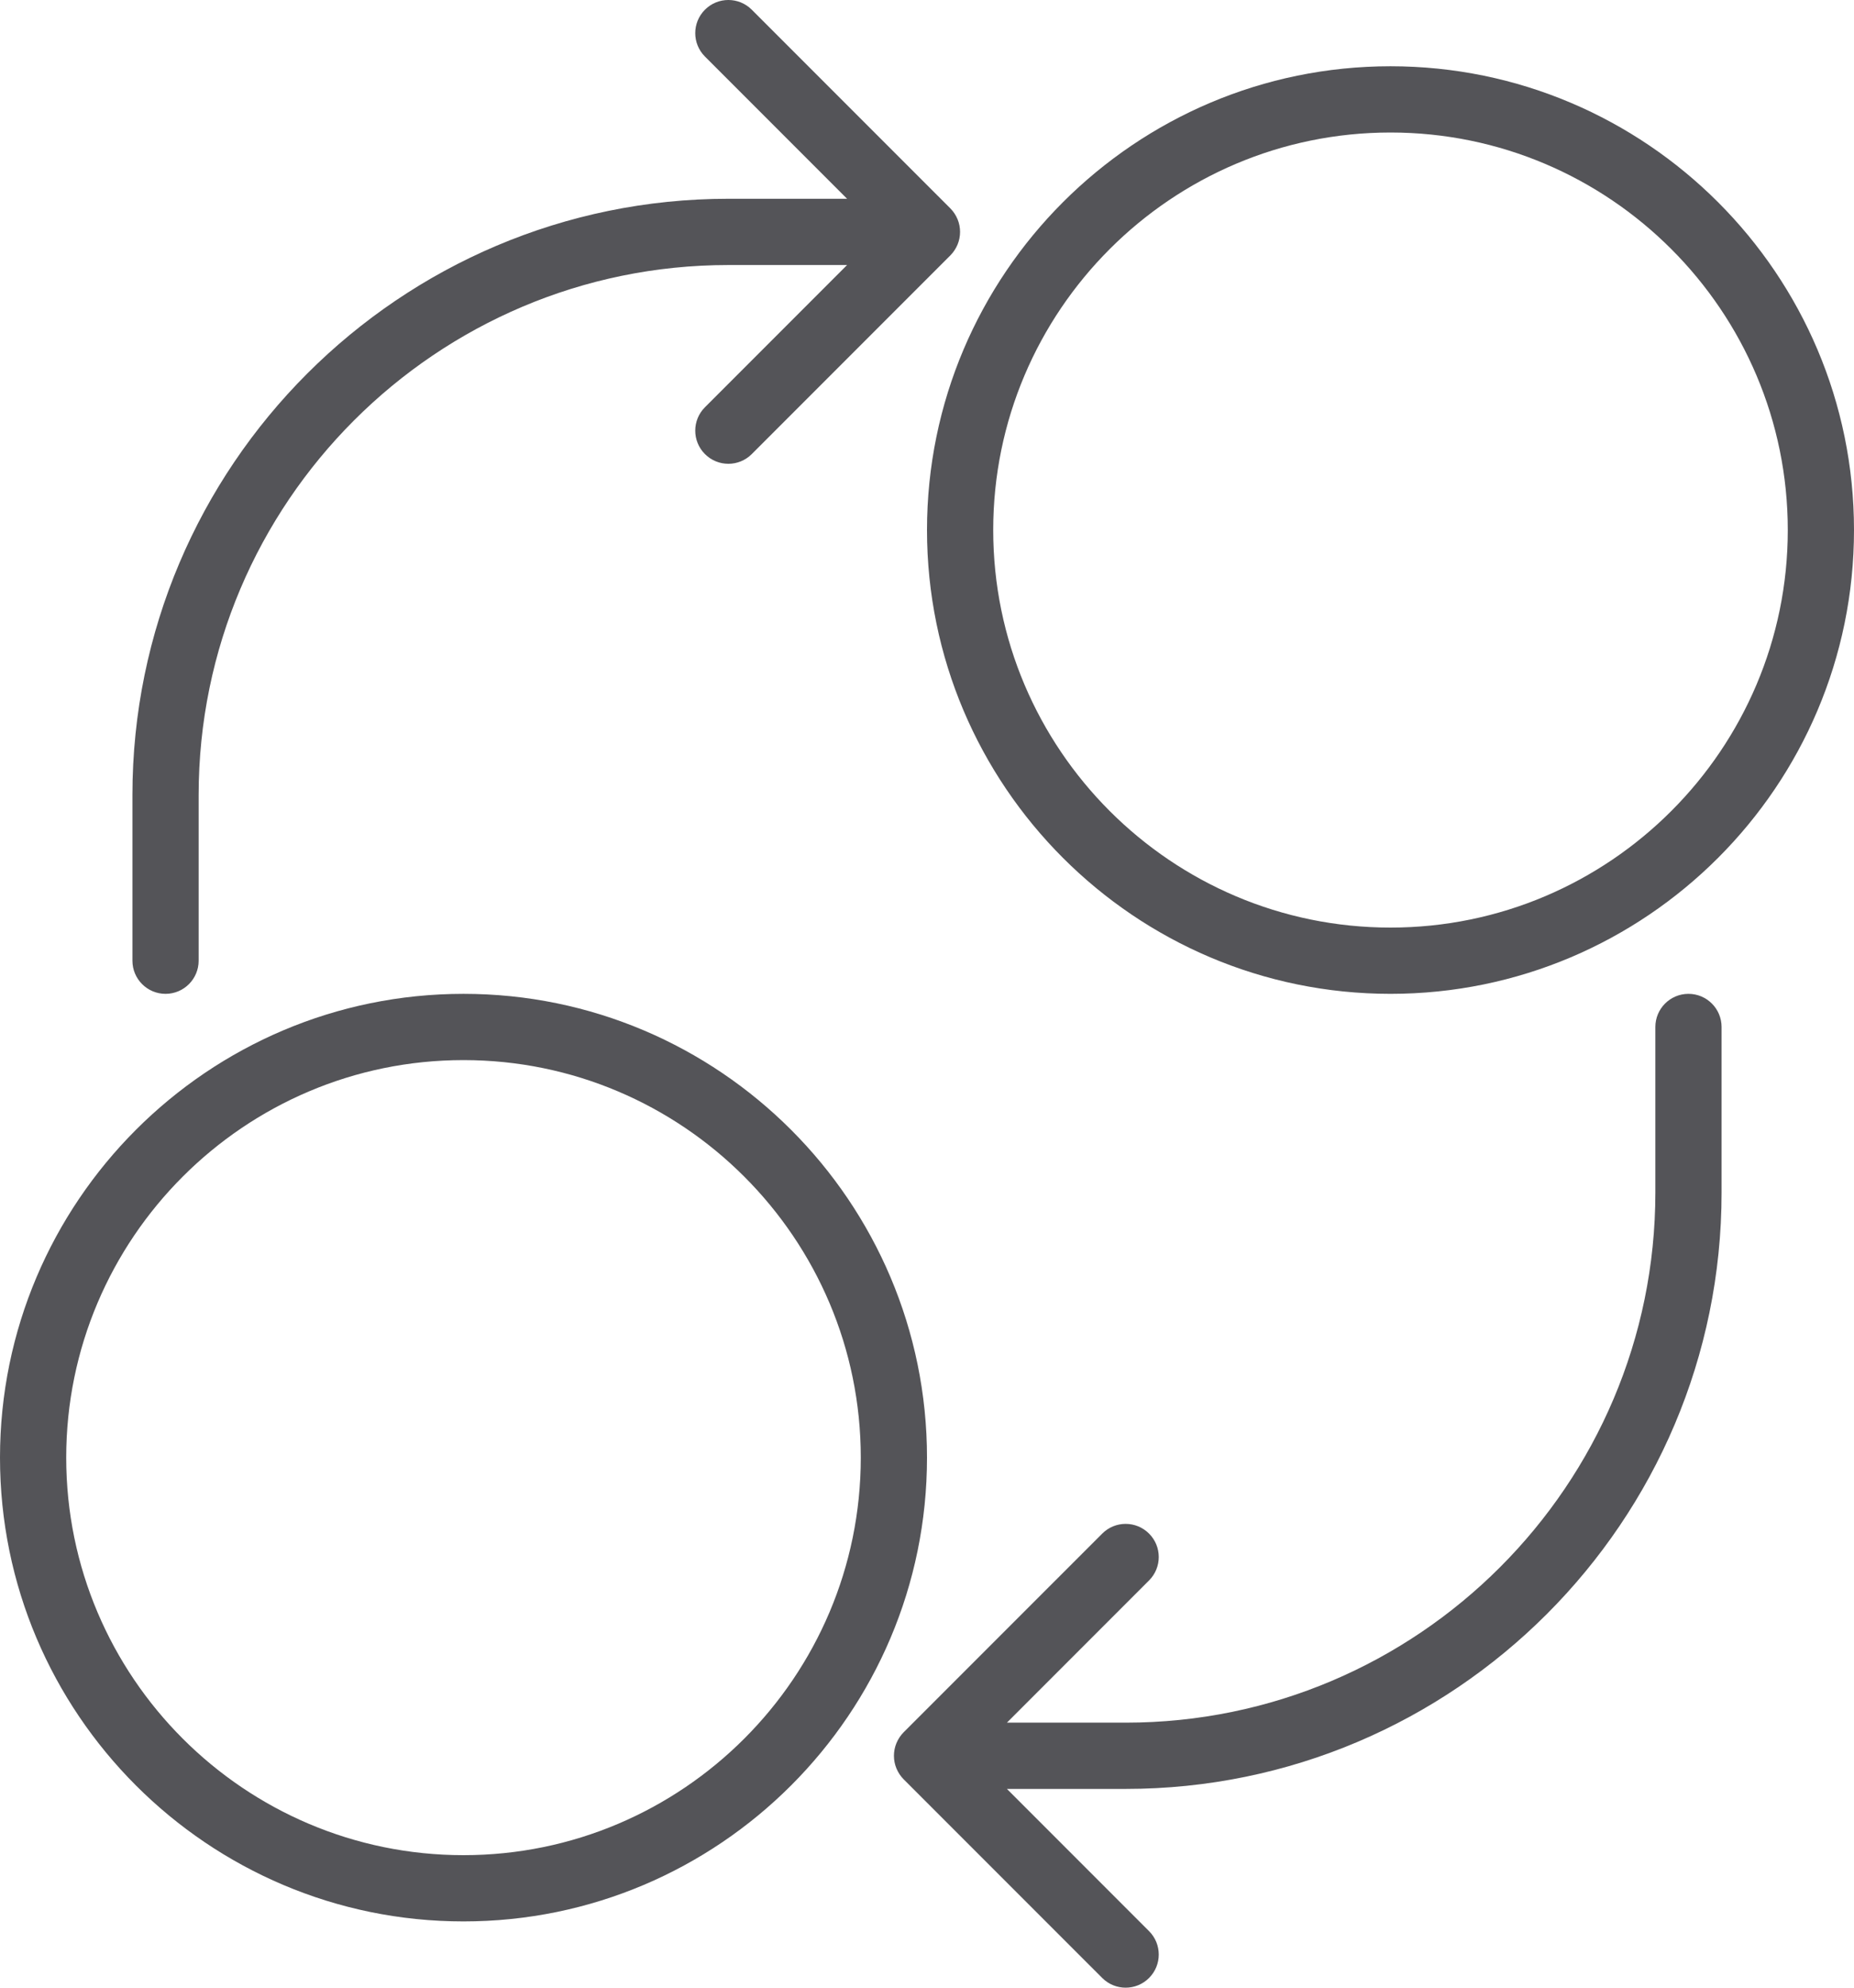 <svg width="56px" height="60px" viewBox="0 0 56 60" version="1.1" xmlns="http://www.w3.org/2000/svg" xmlns:xlink="http://www.w3.org/1999/xlink">
   <!-- Generator: Sketch 49 (51002) - http://www.bohemiancoding.com/sketch -->
   <desc>Created with Sketch.</desc>
   <defs></defs>
   <g id="Page-1" stroke="none" stroke-width="1" fill="none" fill-rule="evenodd">
       <g id="Desktop-HD-Copy-4" transform="translate(-690, -1225)" fill="#545458">
           <g id="--Features" transform="translate(-1151, -900)">
               <g id="Content" transform="translate(1301, 2082)">
                   <g id="Design" transform="translate(390, 0)">
                       <path d="M202,74 L202,79 C202,88.925 193.925,97 184,97 L180.414,97 L184.707,101.293 C185.098,101.684 185.098,102.316 184.707,102.707 C184.512,102.902 184.256,103 184,103 C183.744,103 183.488,102.902 183.293,102.707 L177.293,96.708 C177.201,96.615 177.128,96.504 177.077,96.382 C176.976,96.138 176.976,95.862 177.077,95.618 C177.128,95.496 177.201,95.385 177.293,95.292 L183.293,89.293 C183.684,88.902 184.316,88.902 184.707,89.293 C185.098,89.684 185.098,90.316 184.707,90.707 L180.414,95 L184,95 C192.822,95 200,87.822 200,79 L200,74 C200,73.448 200.448,73 201,73 C201.552,73 202,73.448 202,74 M154,72 L154,67 C154,57.075 162.075,49 172,49 L175.586,49 L171.293,44.707 C170.902,44.316 170.902,43.684 171.293,43.293 C171.684,42.902 172.316,42.902 172.707,43.293 L178.707,49.292 C178.799,49.385 178.872,49.496 178.923,49.618 C179.024,49.862 179.024,50.138 178.923,50.382 C178.872,50.504 178.799,50.615 178.707,50.708 L172.707,56.707 C172.512,56.902 172.256,57 172,57 C171.744,57 171.488,56.902 171.293,56.707 C170.902,56.316 170.902,55.684 171.293,55.293 L175.586,51 L172,51 C163.178,51 156,58.178 156,67 L156,72 C156,72.552 155.552,73 155,73 C154.448,73 154,72.552 154,72 M164,99 C157.383,99 152,93.617 152,87 C152,80.383 157.383,75 164,75 C170.617,75 176,80.383 176,87 C176,93.617 170.617,99 164,99 M164,73 C156.28,73 150,79.28 150,87 C150,94.72 156.28,101 164,101 C171.72,101 178,94.72 178,87 C178,79.28 171.72,73 164,73 M192,47 C198.617,47 204,52.383 204,59 C204,65.617 198.617,71 192,71 C185.383,71 180,65.617 180,59 C180,52.383 185.383,47 192,47 M192,73 C199.72,73 206,66.72 206,59 C206,51.28 199.72,45 192,45 C184.28,45 178,51.28 178,59 C178,66.72 184.28,73 192,73" id="currency-convertion"></path>
                   </g>
               </g>
           </g>
       </g>
   </g>
</svg>